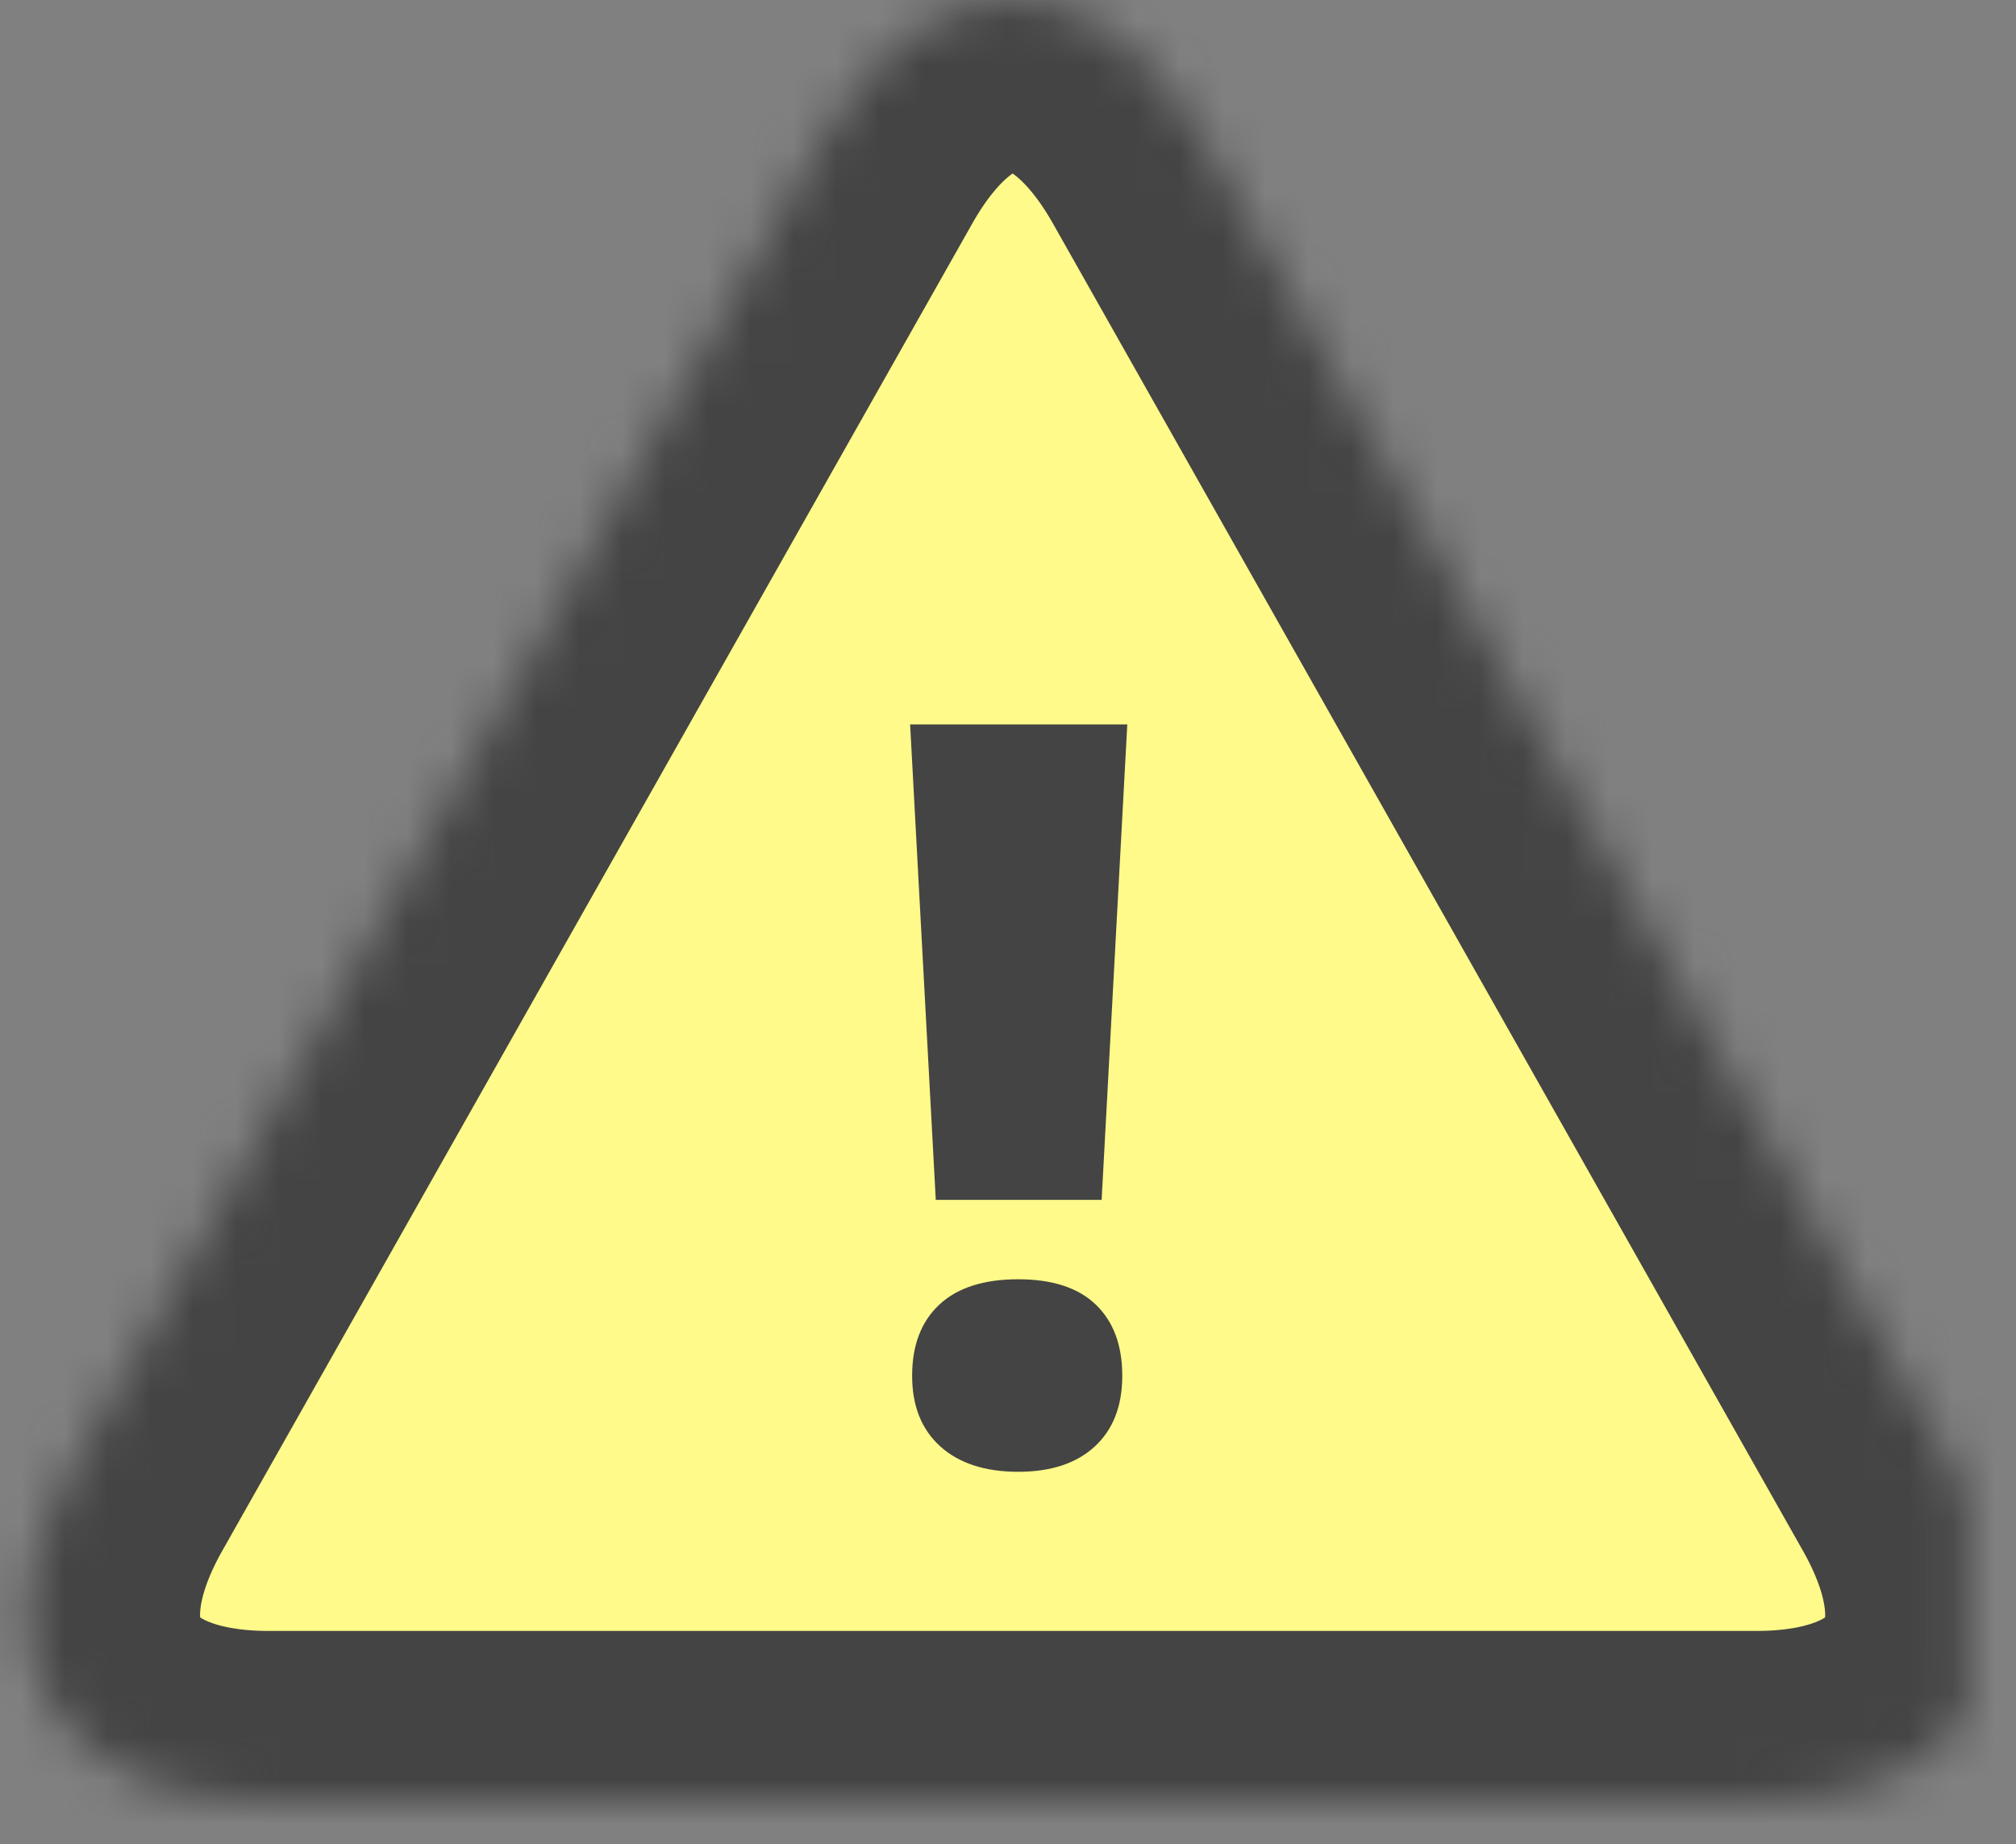 <?xml version="1.0" encoding="UTF-8" standalone="no"?>
<svg width="47px" height="43px" viewBox="0 0 47 43" version="1.1" xmlns="http://www.w3.org/2000/svg" xmlns:xlink="http://www.w3.org/1999/xlink">
    <rect x="0" y="0" width="47" height="43" fill="#808080" stroke="none"/>
    <!-- Generator: Sketch 3.8.3 (29802) - http://www.bohemiancoding.com/sketch -->
    <title>warning</title>
    <desc>Created with Sketch.</desc>
    <defs>
        <path d="M45.52,34.199 C47.962,38.523 45.919,42.028 40.948,42.028 L6.267,42.028 C1.299,42.028 -0.748,38.524 1.695,34.199 L19.185,3.243 C21.627,-1.08 25.587,-1.082 28.03,3.243 L45.52,34.199 Z" id="path-1"></path>
        <mask id="mask-2" maskContentUnits="userSpaceOnUse" maskUnits="objectBoundingBox" x="0" y="0" width="45.887" height="42.028" fill="white">
            <use xlink:href="#path-1"></use>
        </mask>
    </defs>
    <g id="Page-4" stroke="none" stroke-width="1" fill="none" fill-rule="evenodd">
        <g id="warning">
            <use id="Triangle-1-Copy-5" stroke="#444444" mask="url(#mask-2)" stroke-width="8" stroke-linecap="round" stroke-linejoin="round" fill="#FFFA89" xlink:href="#path-1"></use>
            <path d="M25.683,27.977 L21.816,27.977 L21.218,16.891 L26.281,16.891 L25.683,27.977 Z M21.265,32.078 C21.265,31.367 21.476,30.815 21.898,30.42 C22.32,30.026 22.933,29.828 23.738,29.828 C24.535,29.828 25.138,30.026 25.548,30.42 C25.958,30.815 26.164,31.367 26.164,32.078 C26.164,32.782 25.951,33.33 25.525,33.725 C25.099,34.119 24.503,34.317 23.738,34.317 C22.964,34.317 22.359,34.119 21.921,33.725 C21.484,33.33 21.265,32.782 21.265,32.078 L21.265,32.078 Z" id="!" fill="#444444"></path>
        </g>
    </g>
</svg>